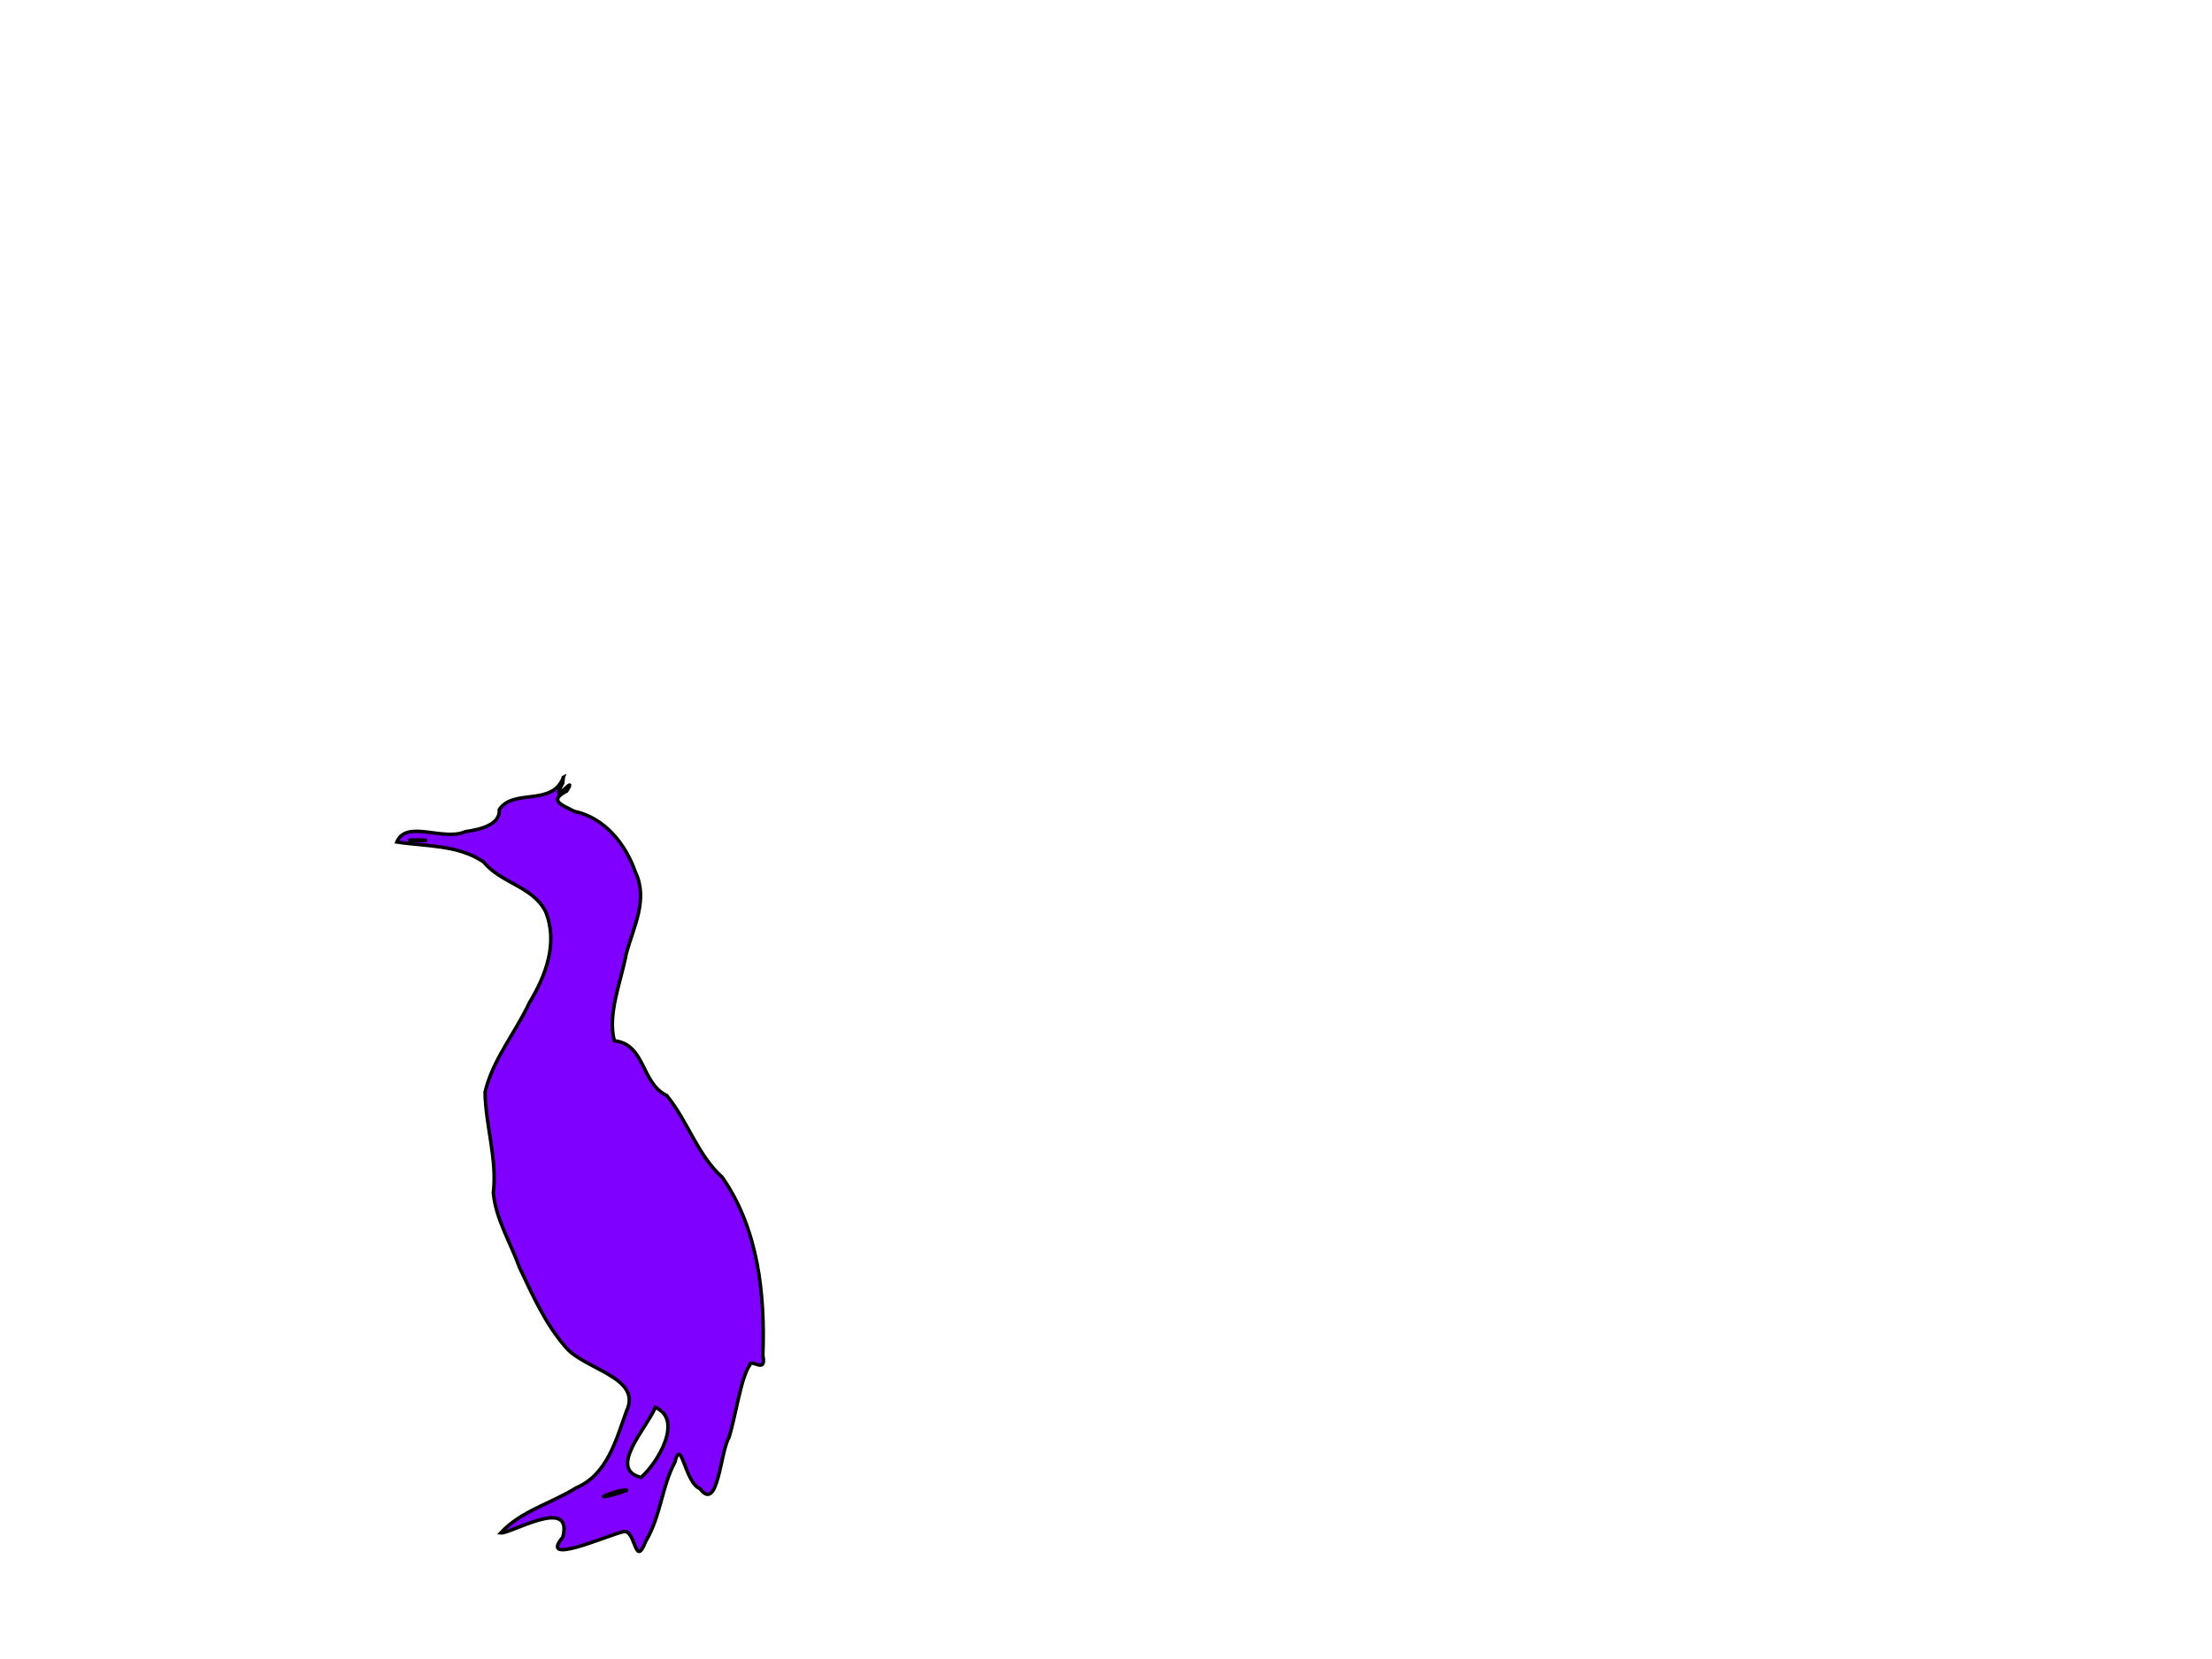 <?xml version="1.0"?>
<svg width="640" height="480" xmlns="http://www.w3.org/2000/svg" xmlns:svg="http://www.w3.org/2000/svg">
 <!-- Created with SVG-edit - https://github.com/SVG-Edit/svgedit-->
 <g class="layer">
  <title>Layer 1</title>
  <path d="m163.02,224.88c-3.19,8.57 -14.49,3.12 -18.58,9.39c0.4,4.56 -6.22,5.86 -9.76,6.34c-6.38,2.89 -17.12,-3.6 -19.86,3.01c8.23,1.28 17.65,0.73 25.06,5.74c5.11,6.24 14.12,7 17.92,14.27c3.77,8.94 0.16,18.61 -4.58,26.4c-4.06,8.73 -10.69,16.54 -12.88,25.98c0.16,9.78 3.55,19.29 2.4,29.14c0.72,7.61 4.99,14.37 7.54,21.51c3.76,7.94 7.46,16.29 13.23,22.93c5.28,6.66 22.45,8.76 17.75,18.7c-3.02,8.34 -5.56,18.38 -14.56,22.19c-7.14,4.49 -16.06,6.71 -21.82,13.04c2.89,0.27 21.14,-10.78 17.94,1.27c-7.15,8.45 12.73,-0.52 17.59,-1.64c3.56,-0.75 3.23,10.98 6.4,2.85c4.47,-7.57 4.68,-16.02 8.45,-22.91c1.86,-7.7 2.88,5.96 7.24,7.6c5.31,7.13 5.85,-10.56 8.43,-14.79c1.97,-6.41 3.48,-17.51 6.02,-20.96c0.15,-2.13 4.95,2.95 3.77,-2.84c0.68,-17.63 -1.38,-36.69 -11.77,-51.5c-7.21,-6.48 -9.93,-16.2 -16.04,-23.63c-7.52,-3.62 -6.05,-14.77 -15.16,-15.86c-2.07,-7.68 1.97,-17.16 3.48,-25.33c2.09,-7.6 6.36,-15.51 2.64,-23.39c-2.83,-8.16 -8.89,-15.79 -17.7,-17.65c-3.91,-1.98 -7.43,-3.13 -2.17,-5.89c3.54,-5.81 -5.47,5.55 -1.19,-2.24l0.19,-1.72l0,0zm-42.85,18.11c9.6,0.25 -6.63,0.26 0,0zm69.42,164.21c8.3,3.53 0.6,16.18 -4.11,20.26c-9.84,-2.41 1.8,-14.43 4.11,-20.26l0,0zm-7.99,23.89c-4.42,1.81 -11.59,3.11 -2.88,0.35l1.48,-0.26l1.4,-0.09z" fill="#7f00ff" id="svg_1" stroke="#000000"/>
 </g>
</svg>